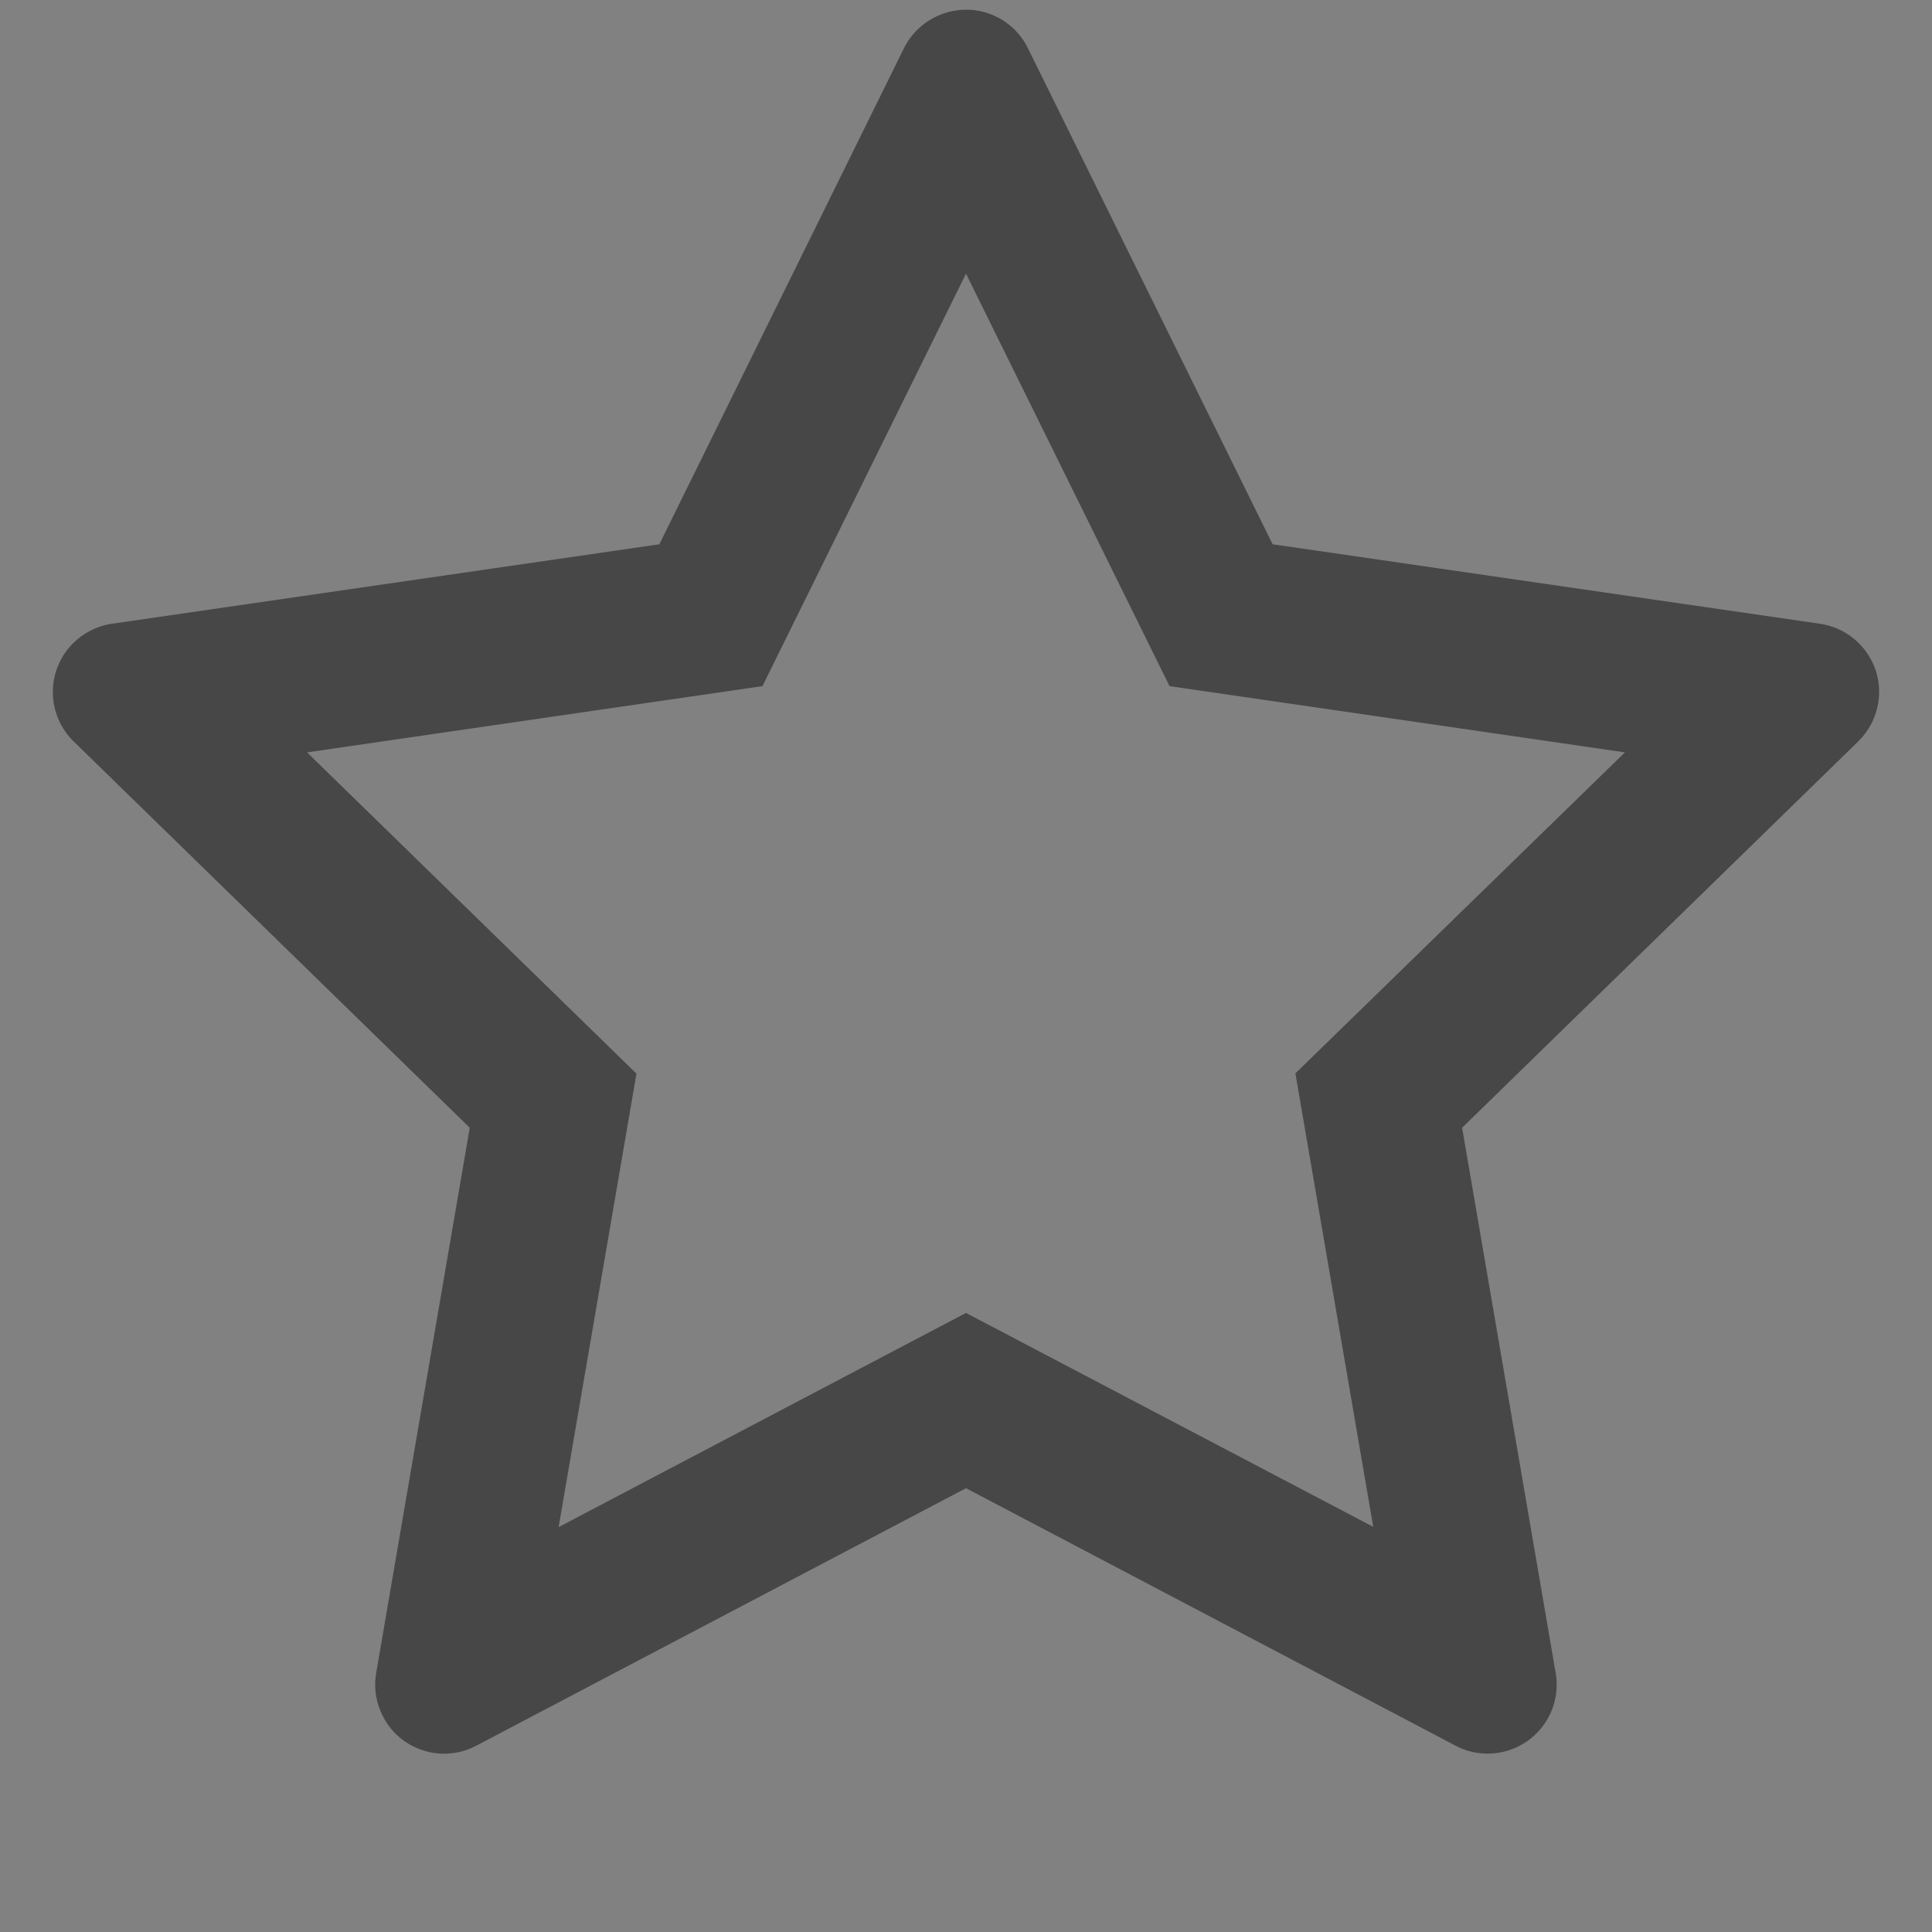 <svg width="14" height="14" viewBox="0 0 14 14" fill="none" xmlns="http://www.w3.org/2000/svg">
<rect x="0" y="0" width="14" height="14" fill="#808080" stroke="none"/>
<g clip-path="url(#clip0_1421_10877)">
<rect width="14" height="14" fill="white" fill-opacity="0.01"/>
<path d="M13.189 4.52L9.222 3.944L7.448 0.348C7.4 0.25 7.32 0.17 7.222 0.122C6.975 5.7891e-06 6.675 0.102 6.551 0.348L4.778 3.944L0.811 4.52C0.701 4.536 0.601 4.588 0.525 4.666C0.432 4.761 0.381 4.889 0.383 5.021C0.385 5.154 0.439 5.281 0.534 5.373L3.404 8.172L2.726 12.123C2.71 12.215 2.72 12.31 2.756 12.396C2.791 12.483 2.849 12.558 2.925 12.613C3 12.667 3.09 12.7 3.183 12.707C3.276 12.713 3.369 12.694 3.451 12.65L7 10.784L10.548 12.65C10.645 12.702 10.758 12.719 10.865 12.7C11.137 12.653 11.32 12.395 11.273 12.123L10.595 8.172L13.465 5.373C13.543 5.297 13.595 5.197 13.611 5.088C13.653 4.814 13.462 4.561 13.189 4.52ZM9.387 7.778L9.951 11.064L7 9.514L4.048 11.066L4.612 7.78L2.225 5.452L5.525 4.972L7 1.983L8.475 4.972L11.775 5.452L9.387 7.778Z" fill="black" fill-opacity="0.45"/>
</g>
<defs>
<clipPath id="clip0_1421_10877">
<rect width="14" height="14" fill="white"/>
</clipPath>
</defs>
</svg>
